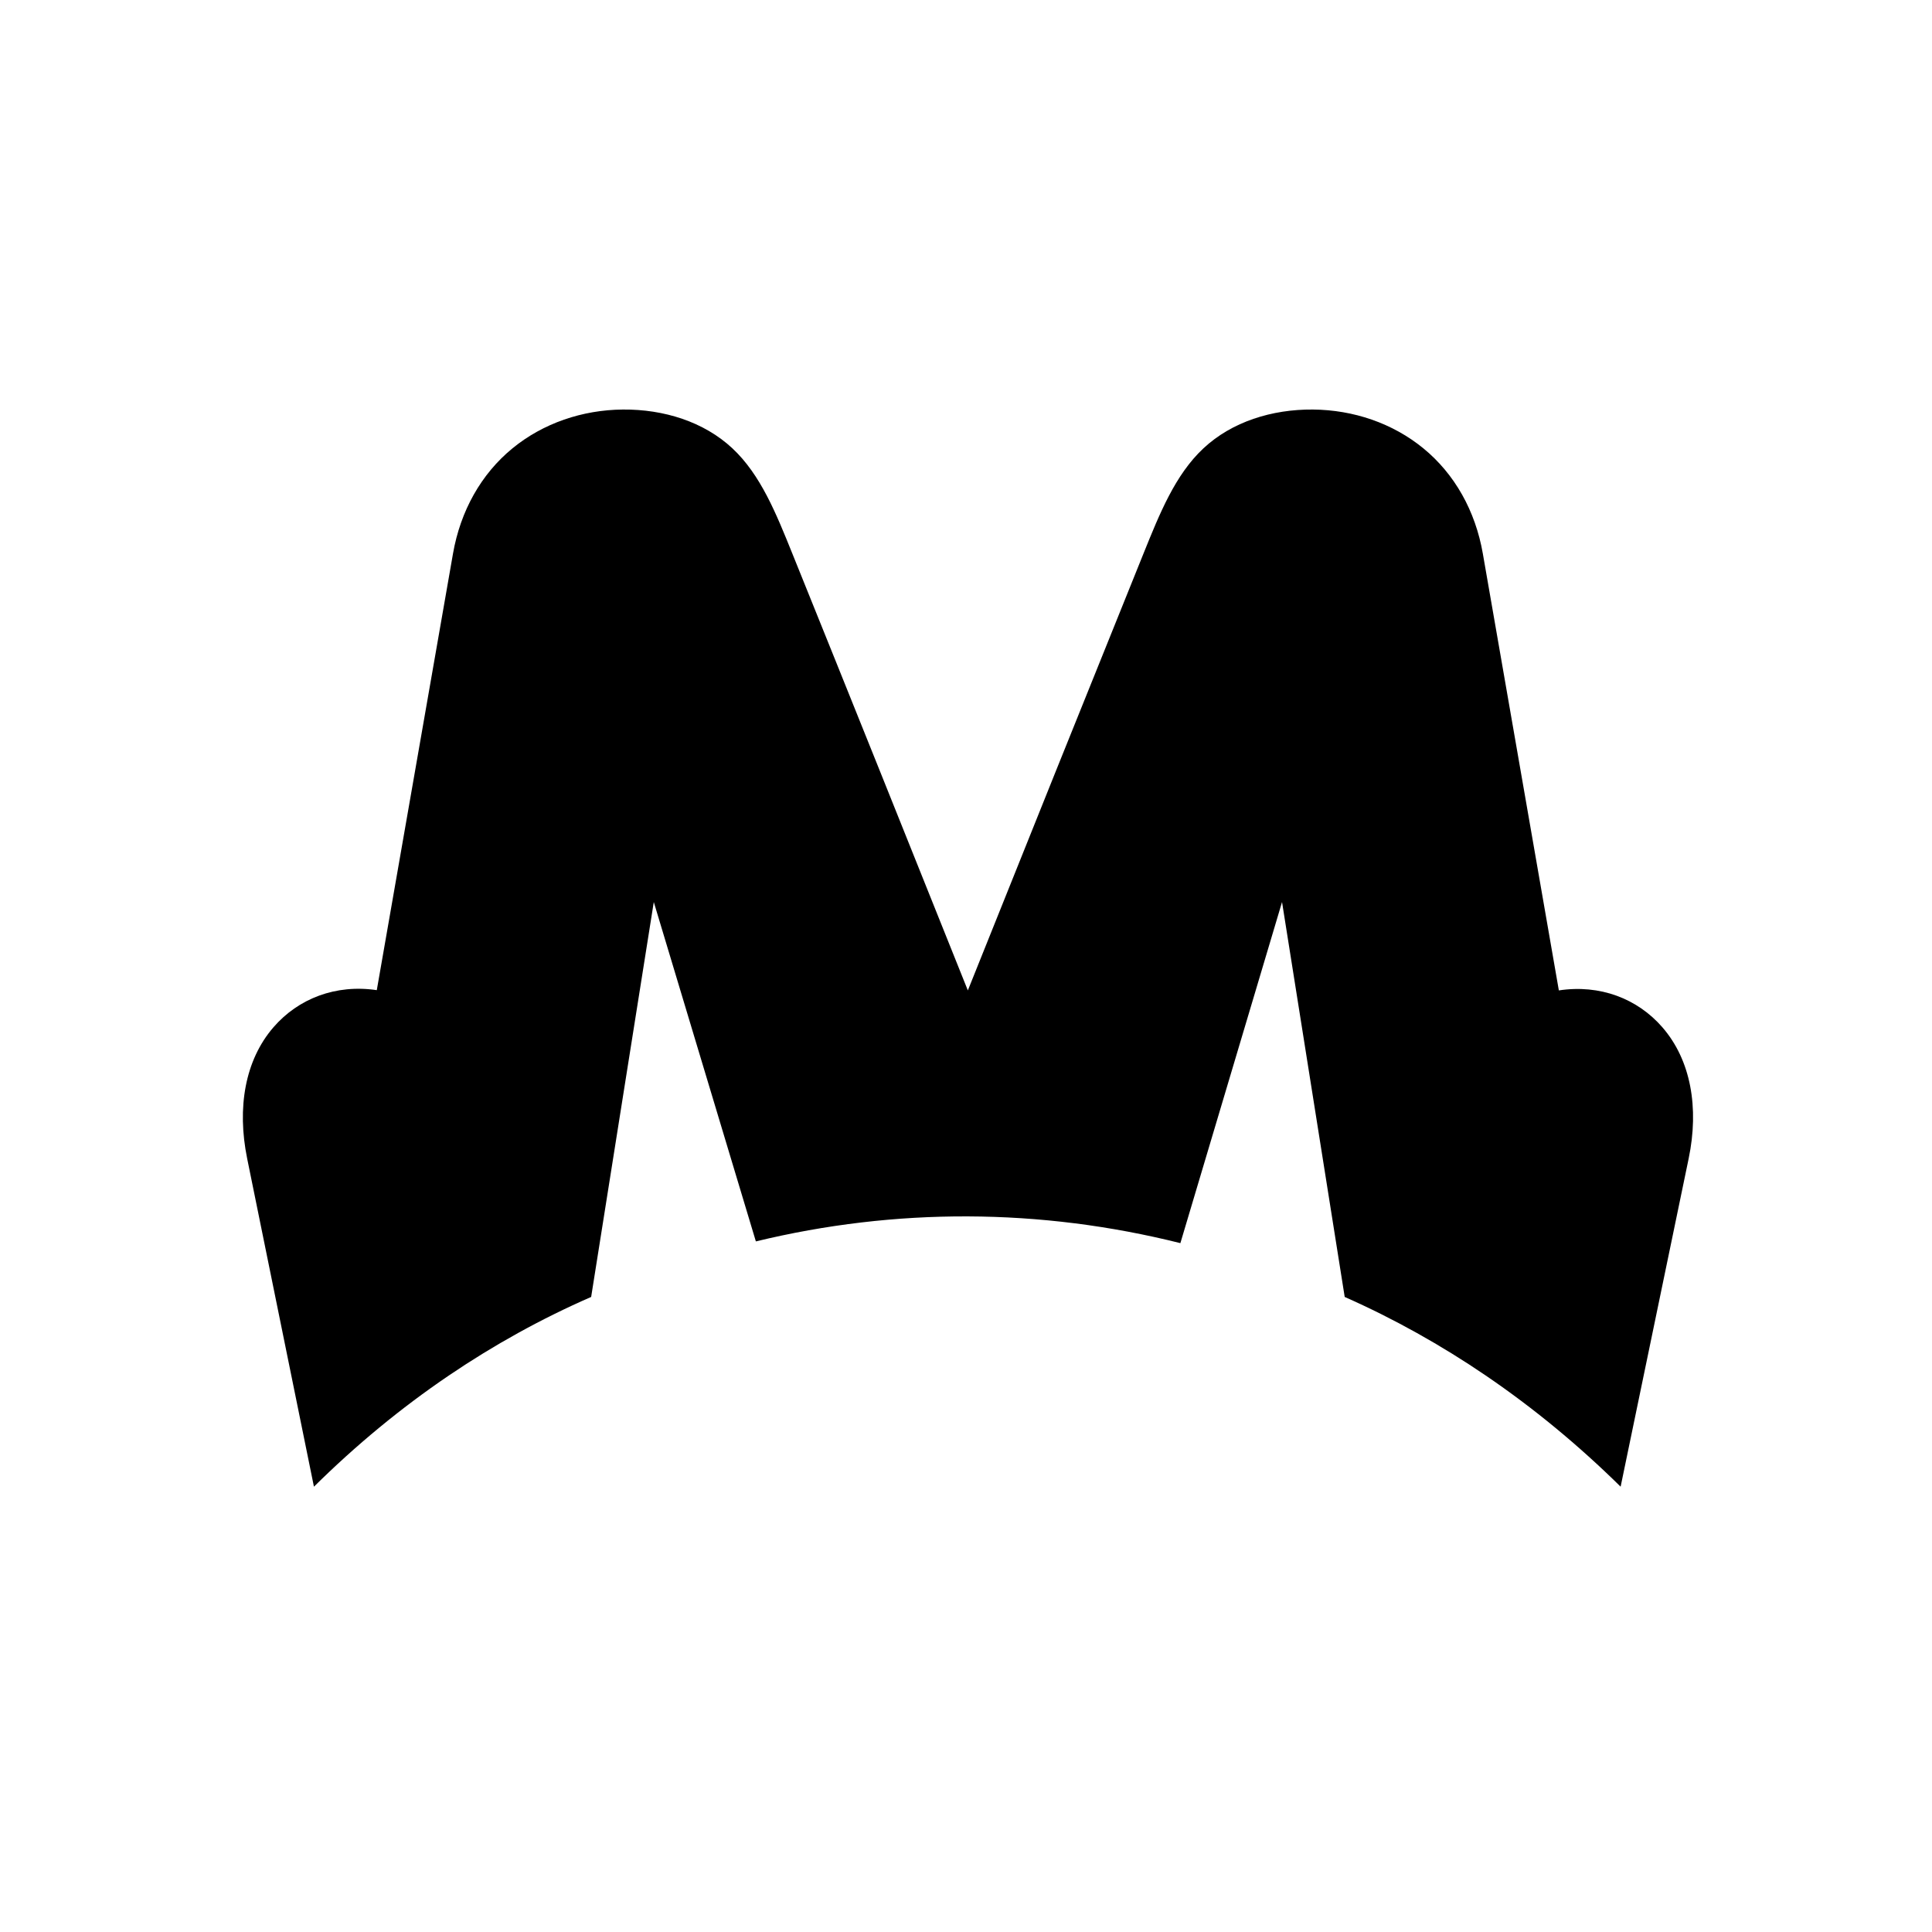 <svg viewBox="0 0 800 800" xmlns="http://www.w3.org/2000/svg">
    <path d="M473.481,229.251 C449.859,287.735 424.959,349.714 400.764,410.107 C376.593,349.711 351.708,287.7 328.103,229.251 C321.404,212.661 314.978,196.595 303.282,185.659 C291.487,174.631 274.858,169.439 257.934,169.58 C241.192,169.719 224.917,175.225 212.186,185.659 C199.232,196.276 190.662,211.554 187.572,229.251 L156.02,410 C139.028,407.474 123.525,413.487 113.252,425.349 C101.422,439.007 98.07,458.721 102.341,479.711 L129.996,615.604 C147.249,598.539 165.897,583.097 185.871,569.559 C204.442,556.971 224.12,546.054 244.785,537.036 L270.72,373.518 L312.989,514.039 C341.878,507.04 371.289,503.571 400.766,503.683 C430.346,503.796 459.832,507.513 488.77,514.757 L530.864,373.518 L556.813,537.036 C577.277,546.106 596.771,557.025 615.19,569.559 C635.138,583.133 653.781,598.577 671.065,615.604 L699.243,479.711 C703.593,458.731 700.209,439.002 688.333,425.349 C678.024,413.498 662.49,407.521 645.488,410.107 L614.012,229.251 C610.932,211.554 602.357,196.277 589.398,185.659 C576.666,175.226 560.392,169.72 543.65,169.58 C526.726,169.438 510.097,174.63 498.303,185.659 C486.606,196.596 480.18,212.664 473.481,229.251 Z" fill="currentColor" />
</svg>
